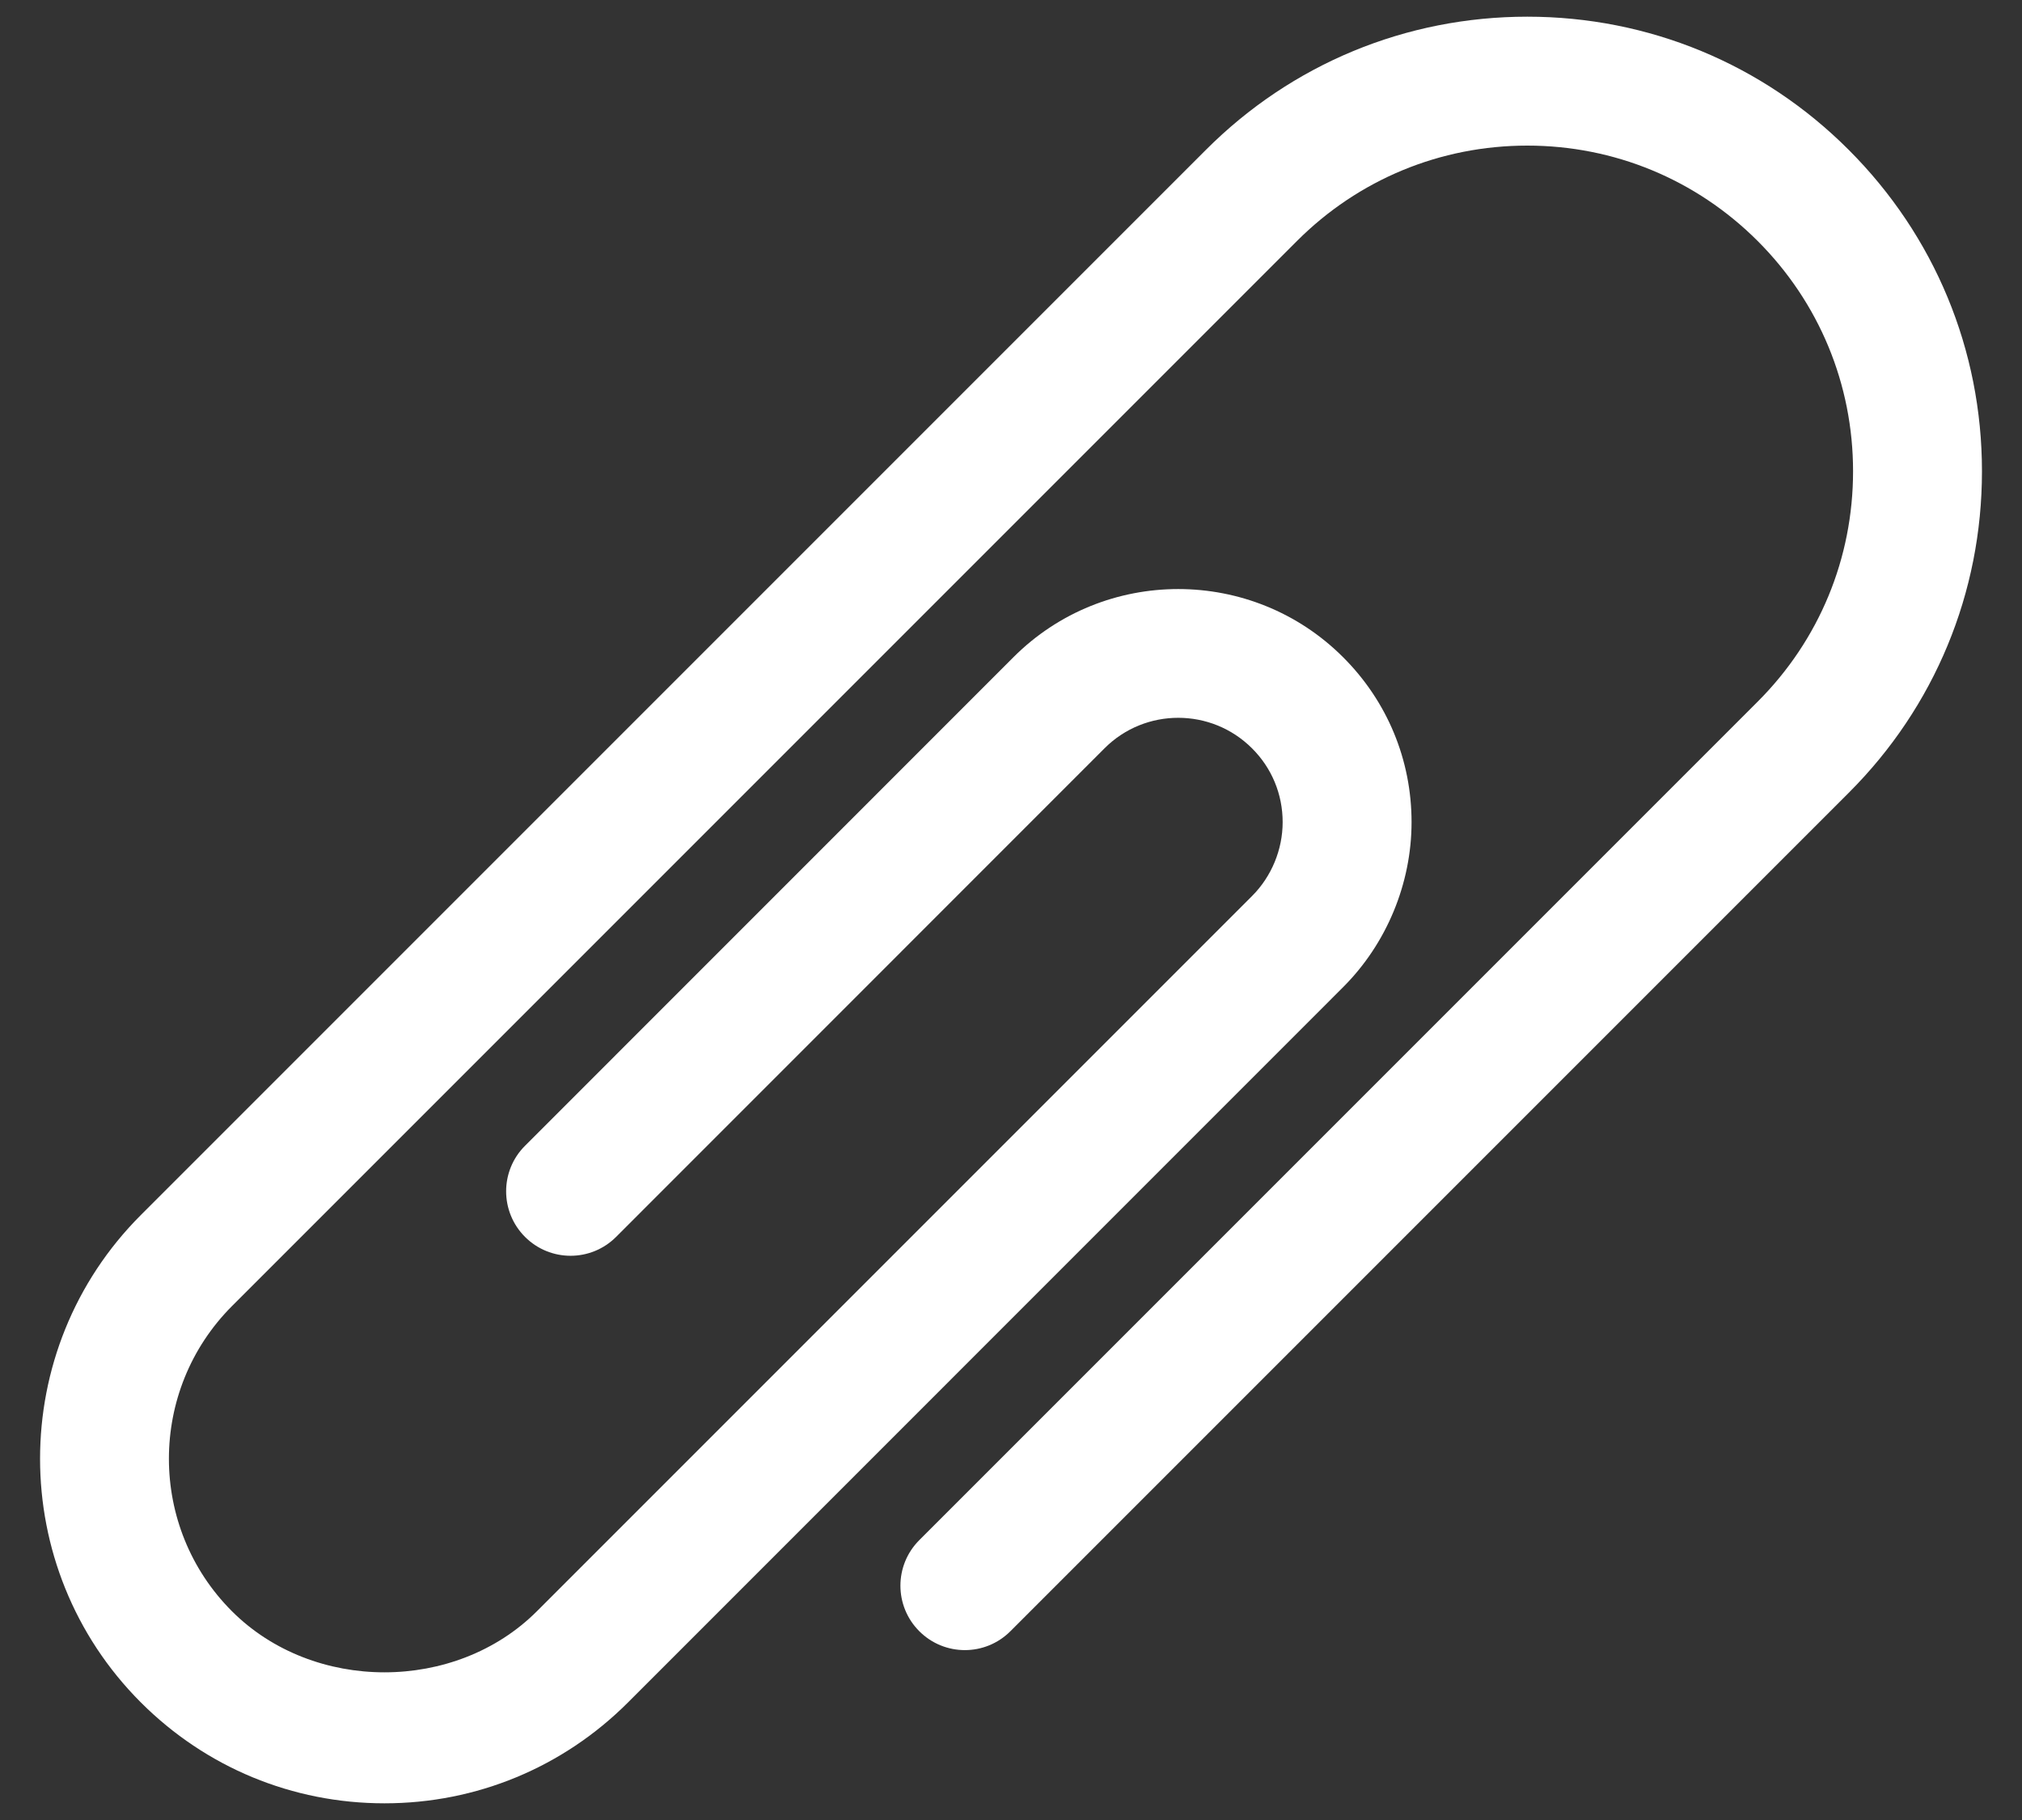 <svg width="20" height="18" viewBox="0 0 20 18" fill="none" xmlns="http://www.w3.org/2000/svg">
<rect x="0" y="0" width="20" height="18" fill="#333333" stroke="none"/>
<path d="M3.803 17.835C2.892 17.835 2.036 17.48 1.393 16.837C0.064 15.508 0.064 13.346 1.393 12.017L11.928 1.482C12.776 0.633 13.906 0.165 15.107 0.165C16.308 0.165 17.438 0.633 18.286 1.482C19.136 2.332 19.604 3.461 19.604 4.661C19.604 5.863 19.136 6.992 18.287 7.84L9.994 16.133C9.745 16.382 9.342 16.382 9.093 16.133C8.844 15.884 8.844 15.481 9.093 15.232L17.386 6.939C17.994 6.331 18.329 5.522 18.329 4.661C18.329 3.801 17.994 2.992 17.385 2.383C16.776 1.775 15.967 1.44 15.107 1.44C14.246 1.44 13.437 1.775 12.829 2.383L2.294 12.918C1.463 13.751 1.463 15.104 2.294 15.935C3.1 16.741 4.505 16.741 5.311 15.935L12.385 8.861C12.577 8.669 12.687 8.402 12.687 8.131C12.687 7.856 12.58 7.596 12.384 7.401C11.982 6.999 11.327 6.998 10.925 7.401L6.094 12.233C5.845 12.482 5.442 12.482 5.193 12.233C4.944 11.984 4.944 11.58 5.193 11.332L10.024 6.5C10.922 5.601 12.386 5.601 13.285 6.5C13.722 6.936 13.962 7.516 13.962 8.131C13.962 8.738 13.715 9.333 13.286 9.762L6.212 16.837C5.569 17.48 4.713 17.835 3.803 17.835Z" fill="white"/>
</svg>
